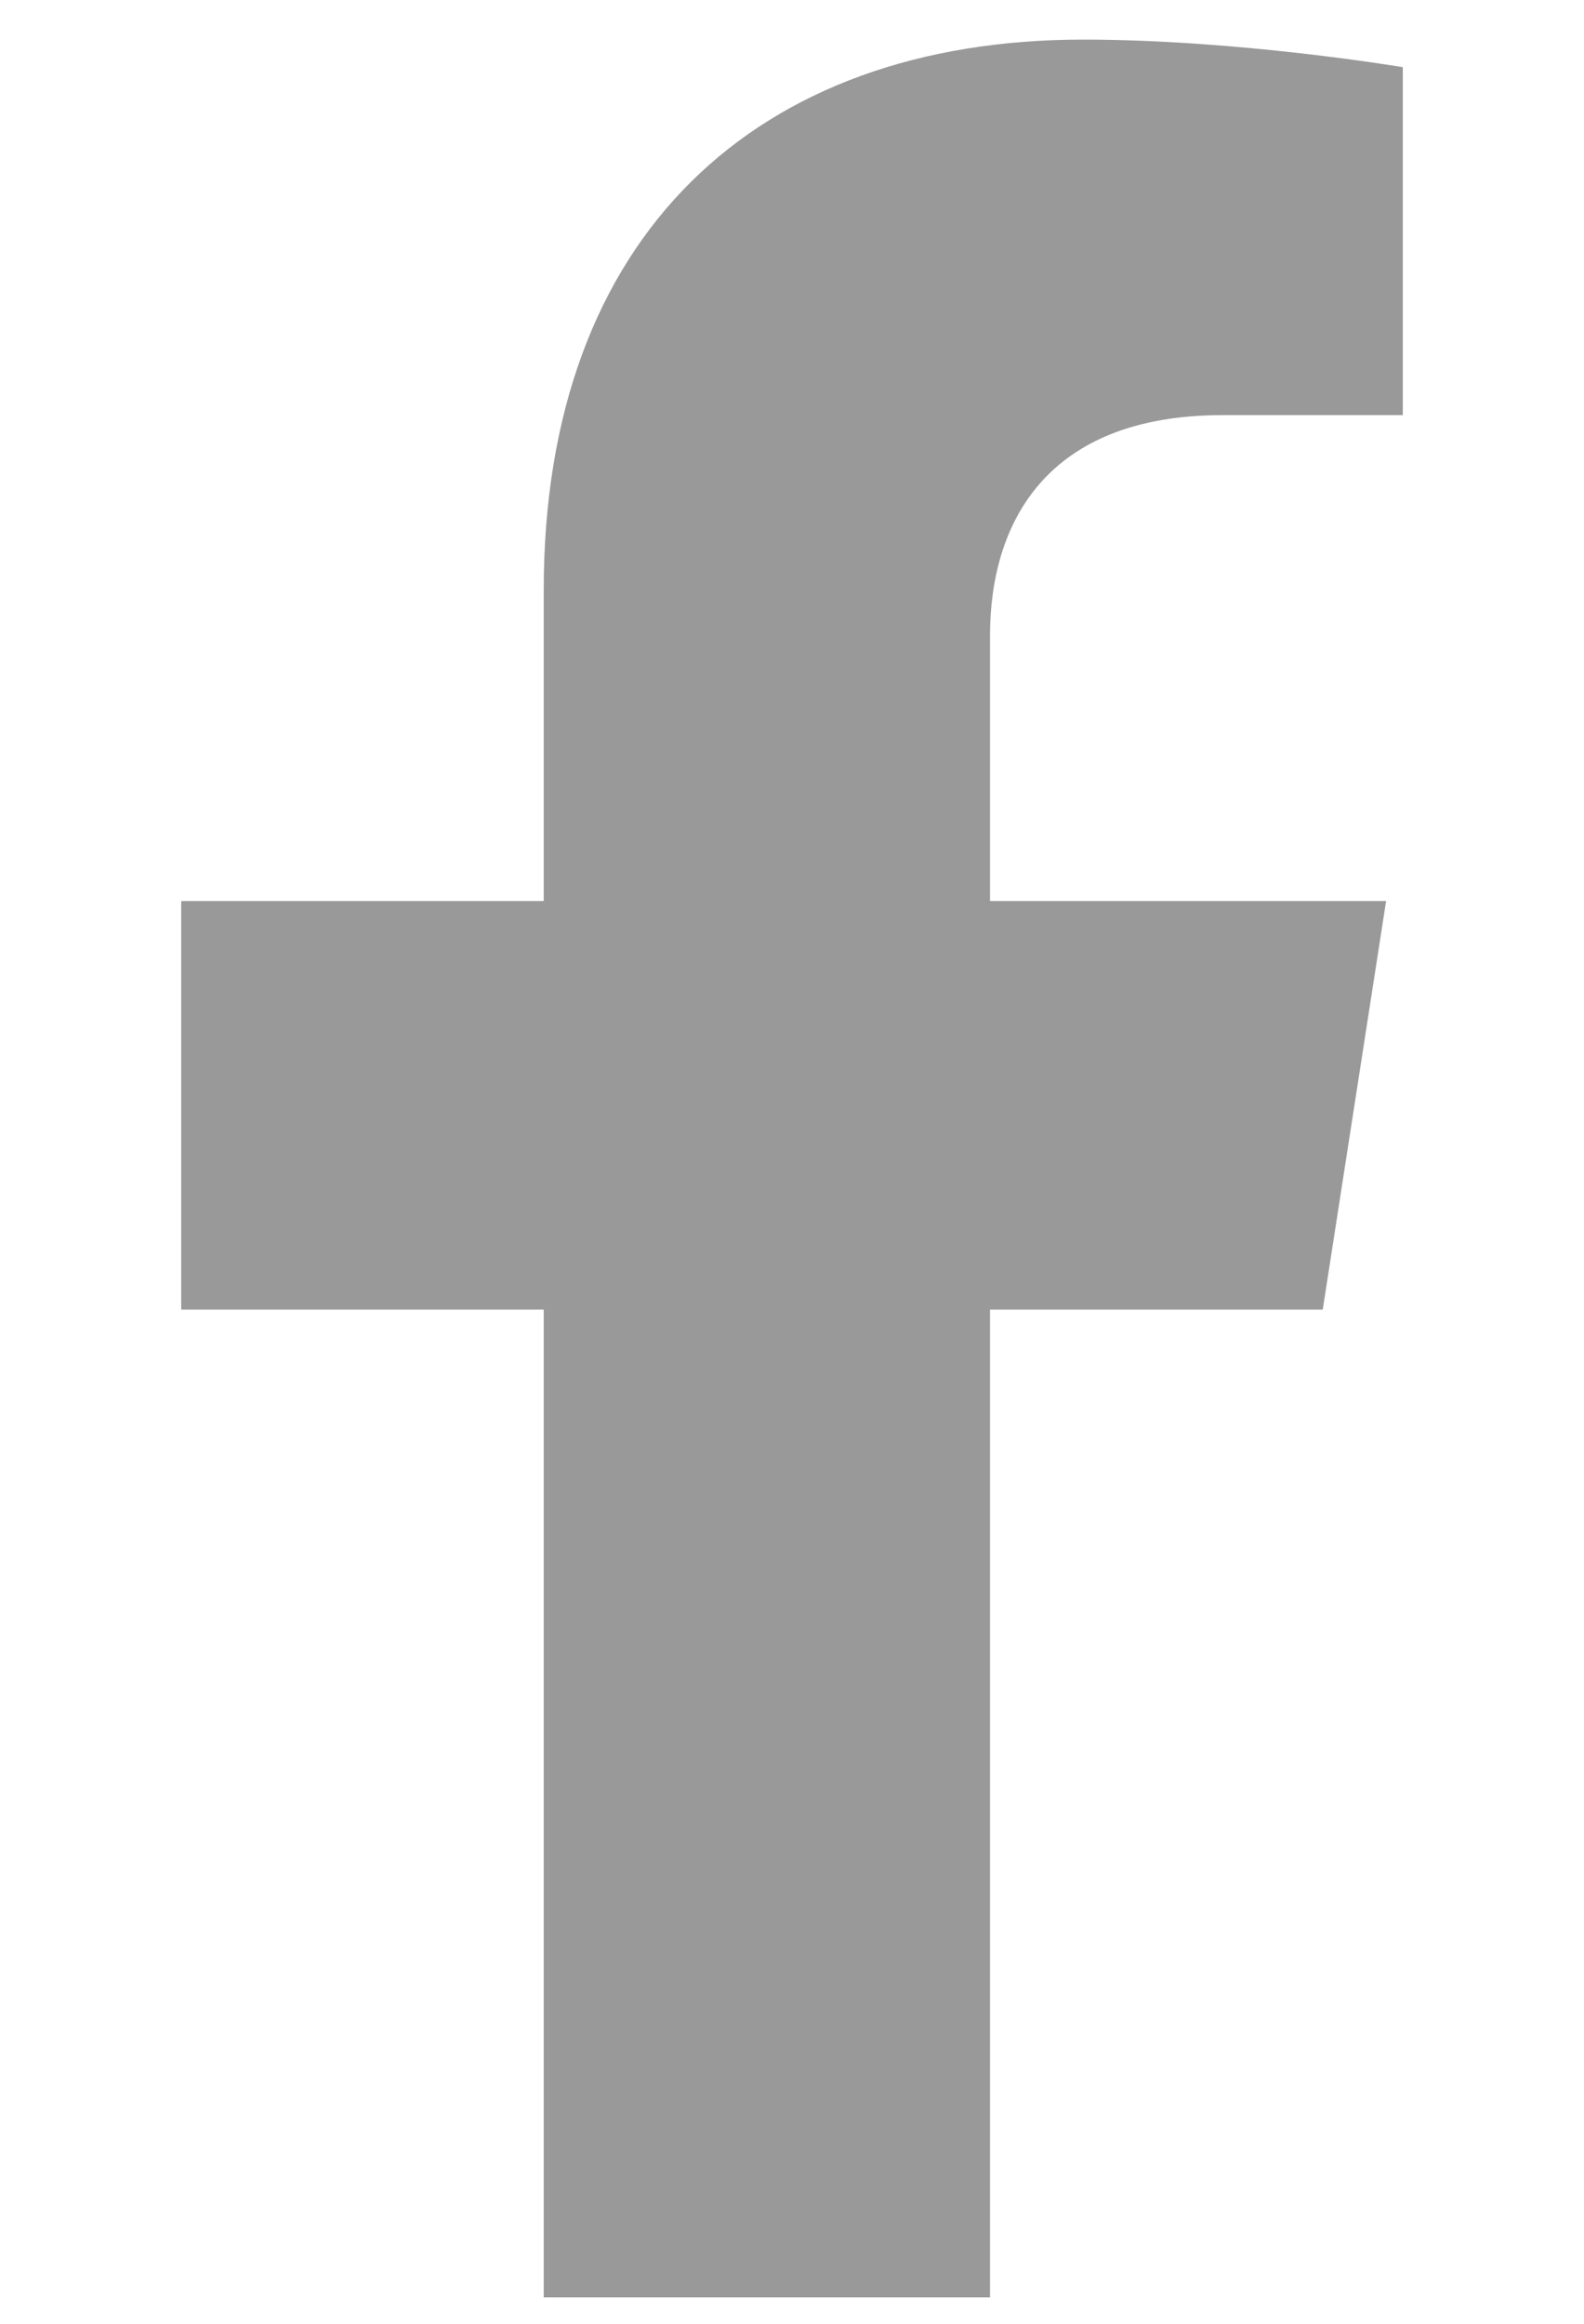 <svg width="15" height="22" viewBox="0 0 15 22" fill="none" xmlns="http://www.w3.org/2000/svg">
<g clip-path="url(#clip0)">
<path d="M12.526 12.398L13.126 8.53H9.375V6.02C9.375 4.961 9.899 3.93 11.579 3.93H13.284V0.636C13.284 0.636 11.737 0.375 10.257 0.375C7.168 0.375 5.149 2.228 5.149 5.582V8.53H1.716V12.398H5.149V21.75H9.375V12.398H12.526Z" fill="#999999"/>
</g>
<defs>
<clipPath id="clip0">
<rect width="13.5" height="21.375" fill="white" transform="translate(0.75 0.375)"/>
</clipPath>
</defs>
</svg>
